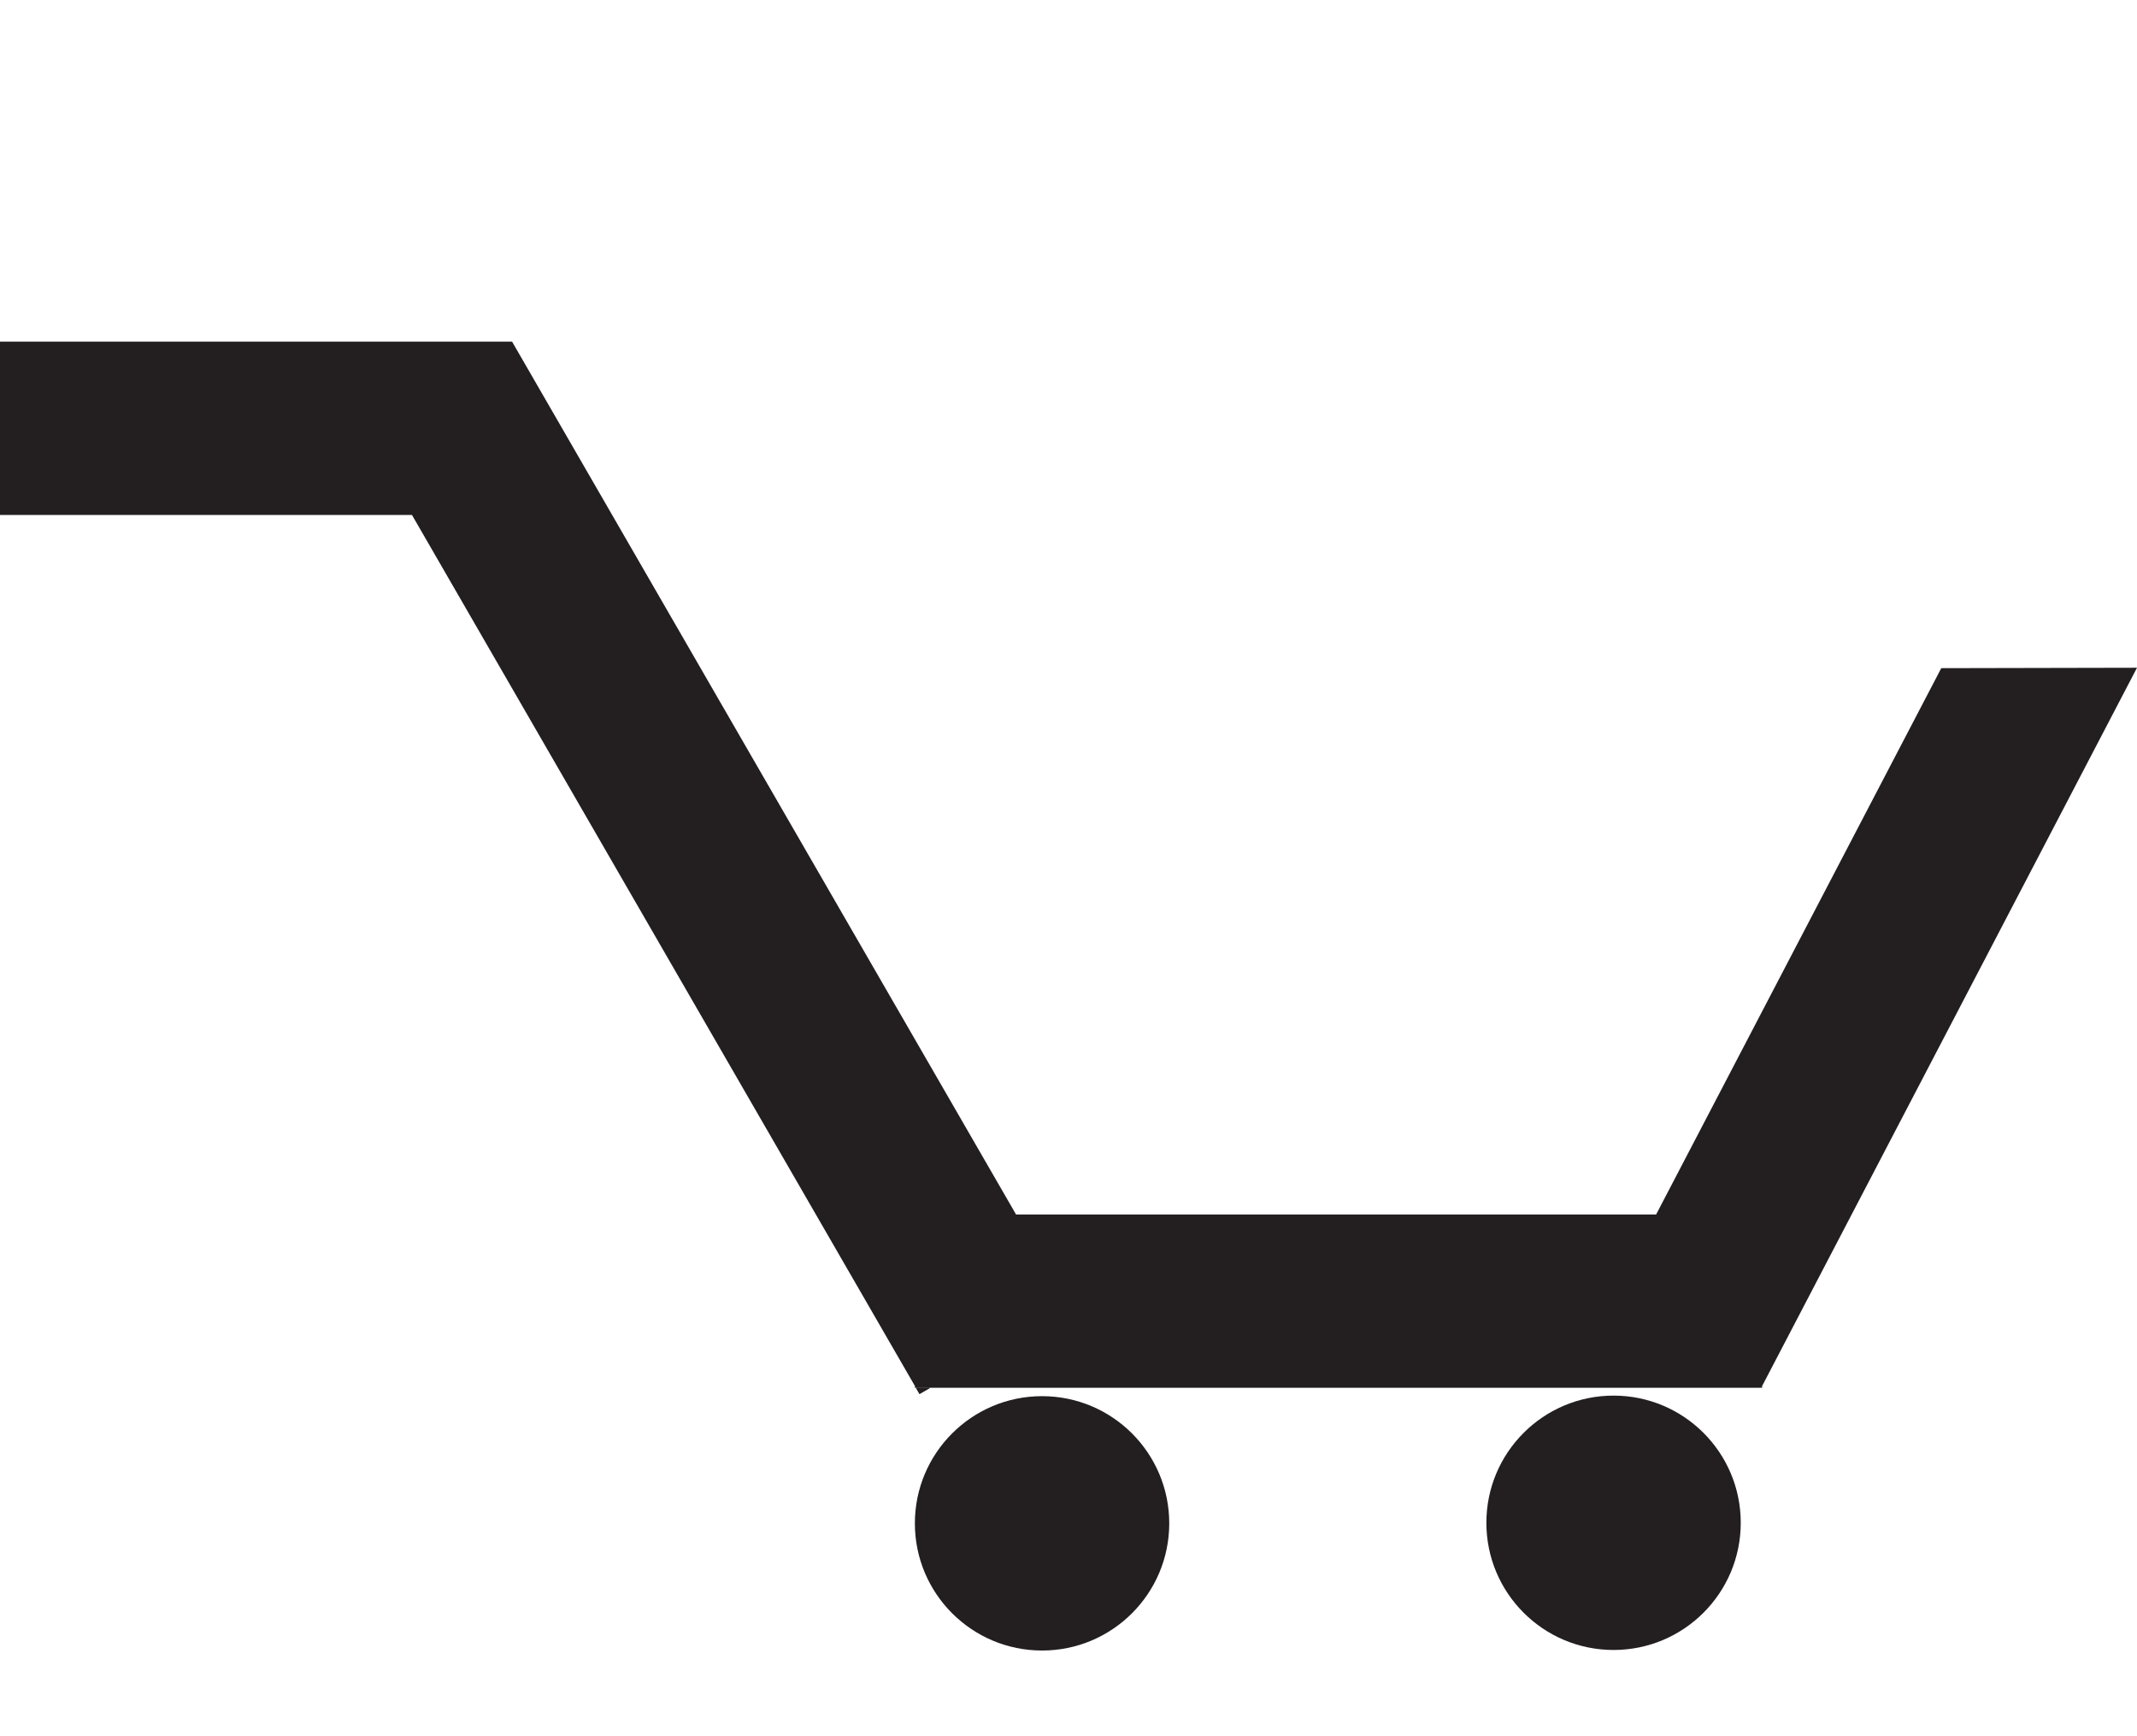 <?xml version="1.0" encoding="UTF-8"?>
<svg id="Layer_1" data-name="Layer 1" xmlns="http://www.w3.org/2000/svg" viewBox="0 0 976.36 793">
  <defs>
    <style>
      .cls-1 {
        fill: #231f20;
      }
    </style>
  </defs>
  <g>
    <polygon class="cls-1" points="976.36 305.1 805.11 633.24 804.66 634.1 418.48 634.1 417.99 633.25 188.22 235.28 0 235.28 0 156.08 233.95 156.08 464.21 554.9 756.66 554.9 886.93 305.29 976.36 305.1"/>
    <polygon class="cls-1" points="424.99 634.1 420.11 636.92 418.48 634.1 424.99 634.1"/>
    <polygon class="cls-1" points="424.99 634.1 420.11 636.92 418.48 634.1 424.99 634.1"/>
    <polygon class="cls-1" points="418.48 634.1 417.99 634.1 417.99 633.25 418.48 634.1"/>
    <polygon class="cls-1" points="805.11 633.24 805.11 634.1 804.66 634.1 805.11 633.24"/>
  </g>
  <circle class="cls-1" cx="476.1" cy="696.03" r="58.11"/>
  <circle class="cls-1" cx="737.21" cy="695.78" r="58.11"/>
</svg>